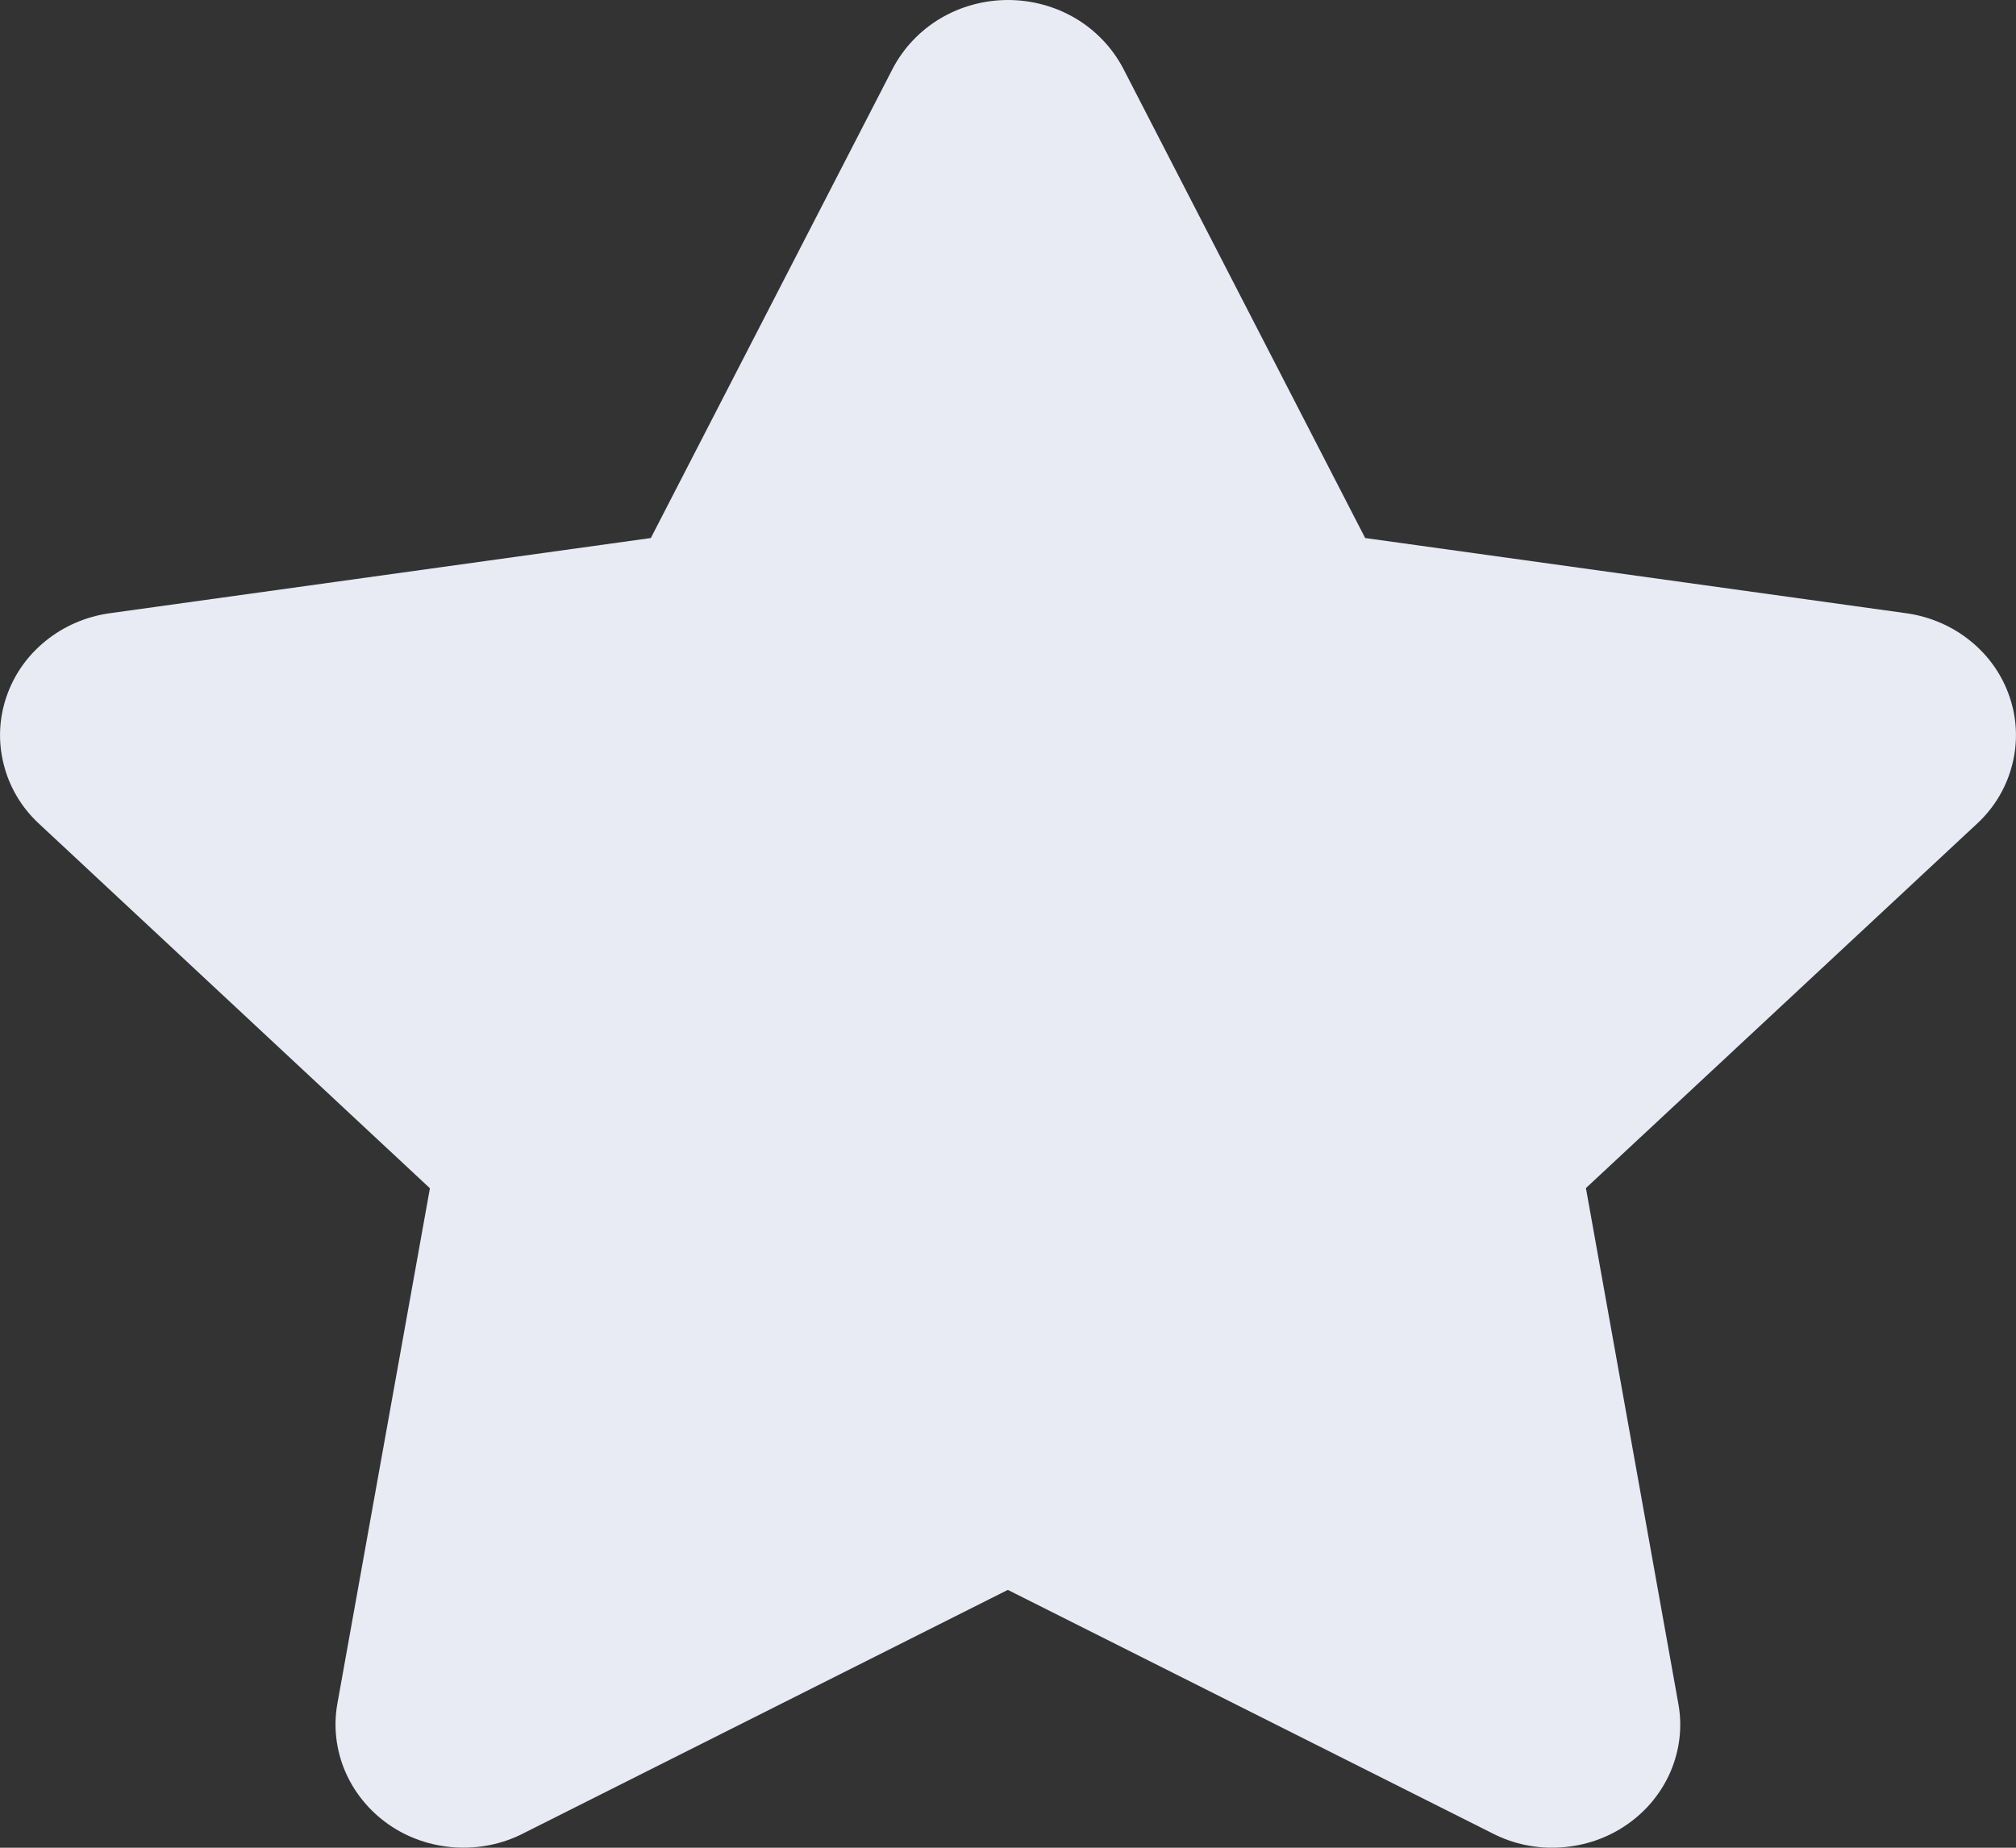 <svg width="12" height="11" viewBox="0 0 12 11" fill="none" xmlns="http://www.w3.org/2000/svg">
<rect x="0" y="0" width="12" height="11" fill="#333333" stroke="none"/>
<path d="M3.118 10.913C2.993 10.978 2.851 11.007 2.708 10.998C2.566 10.989 2.429 10.942 2.314 10.862C2.198 10.781 2.108 10.671 2.054 10.544C2 10.417 1.984 10.278 2.008 10.143L2.559 7.074L0.227 4.899C0.126 4.804 0.055 4.683 0.022 4.55C-0.012 4.417 -0.006 4.278 0.038 4.149C0.082 4.019 0.162 3.904 0.271 3.816C0.379 3.728 0.511 3.671 0.651 3.651L3.874 3.203L5.314 0.408C5.378 0.286 5.476 0.182 5.597 0.11C5.718 0.038 5.858 0 6 0C6.142 0 6.282 0.038 6.403 0.11C6.524 0.182 6.622 0.286 6.686 0.408L8.126 3.203L11.349 3.651C11.489 3.671 11.621 3.728 11.729 3.816C11.838 3.904 11.918 4.019 11.962 4.149C12.006 4.278 12.012 4.417 11.978 4.55C11.945 4.683 11.874 4.804 11.773 4.899L9.44 7.073L9.99 10.142C10.015 10.277 9.999 10.416 9.945 10.544C9.891 10.671 9.801 10.781 9.686 10.861C9.57 10.942 9.433 10.989 9.291 10.998C9.148 11.008 9.006 10.978 8.881 10.913L5.999 9.465L3.118 10.913Z" fill="#E8EAF4"/>
</svg>
